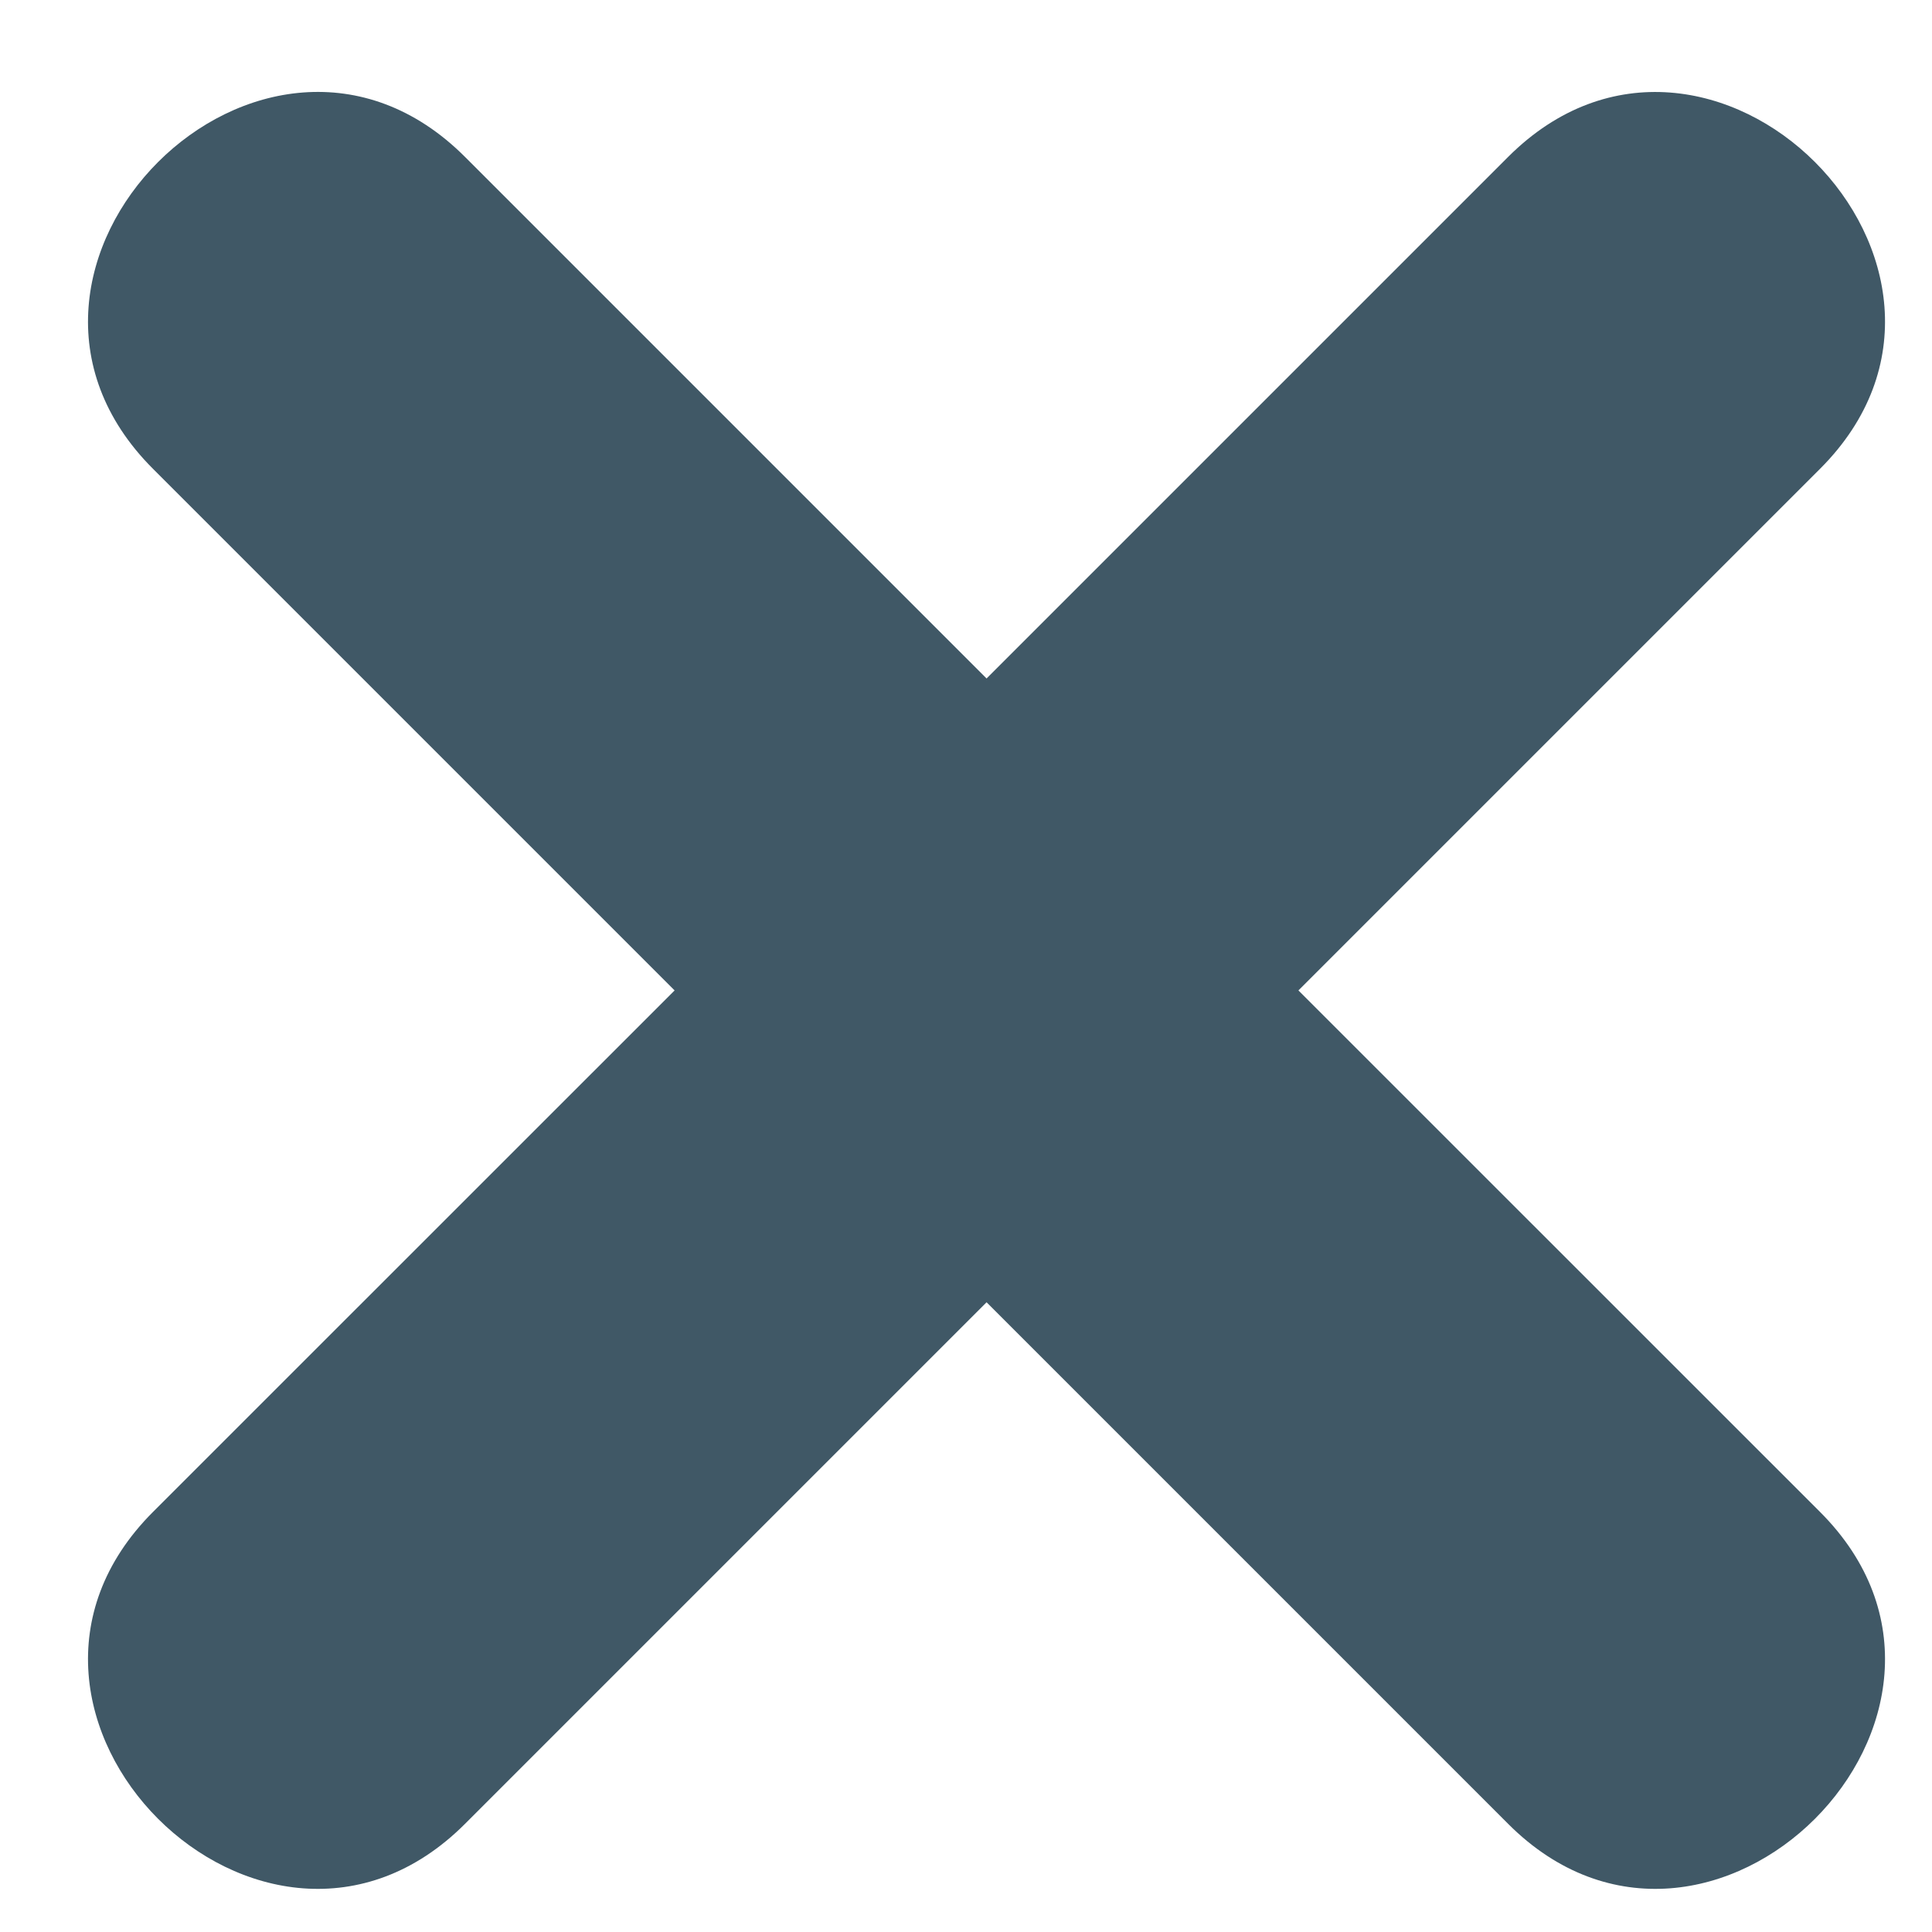 <svg width="17" height="17" viewBox="0 0 17 17" fill="none" xmlns="http://www.w3.org/2000/svg">
<path d="M16.015 13.304L11.425 8.715L16.015 4.125C17.785 2.356 15.04 -0.389 13.27 1.381L8.681 5.97L4.091 1.38C2.321 -0.389 -0.424 2.356 1.346 4.125L5.936 8.715L1.346 13.304C-0.424 15.074 2.321 17.819 4.091 16.049L8.681 11.459L13.271 16.049C15.04 17.819 17.785 15.074 16.015 13.304Z" fill="#405866"/>
</svg>
